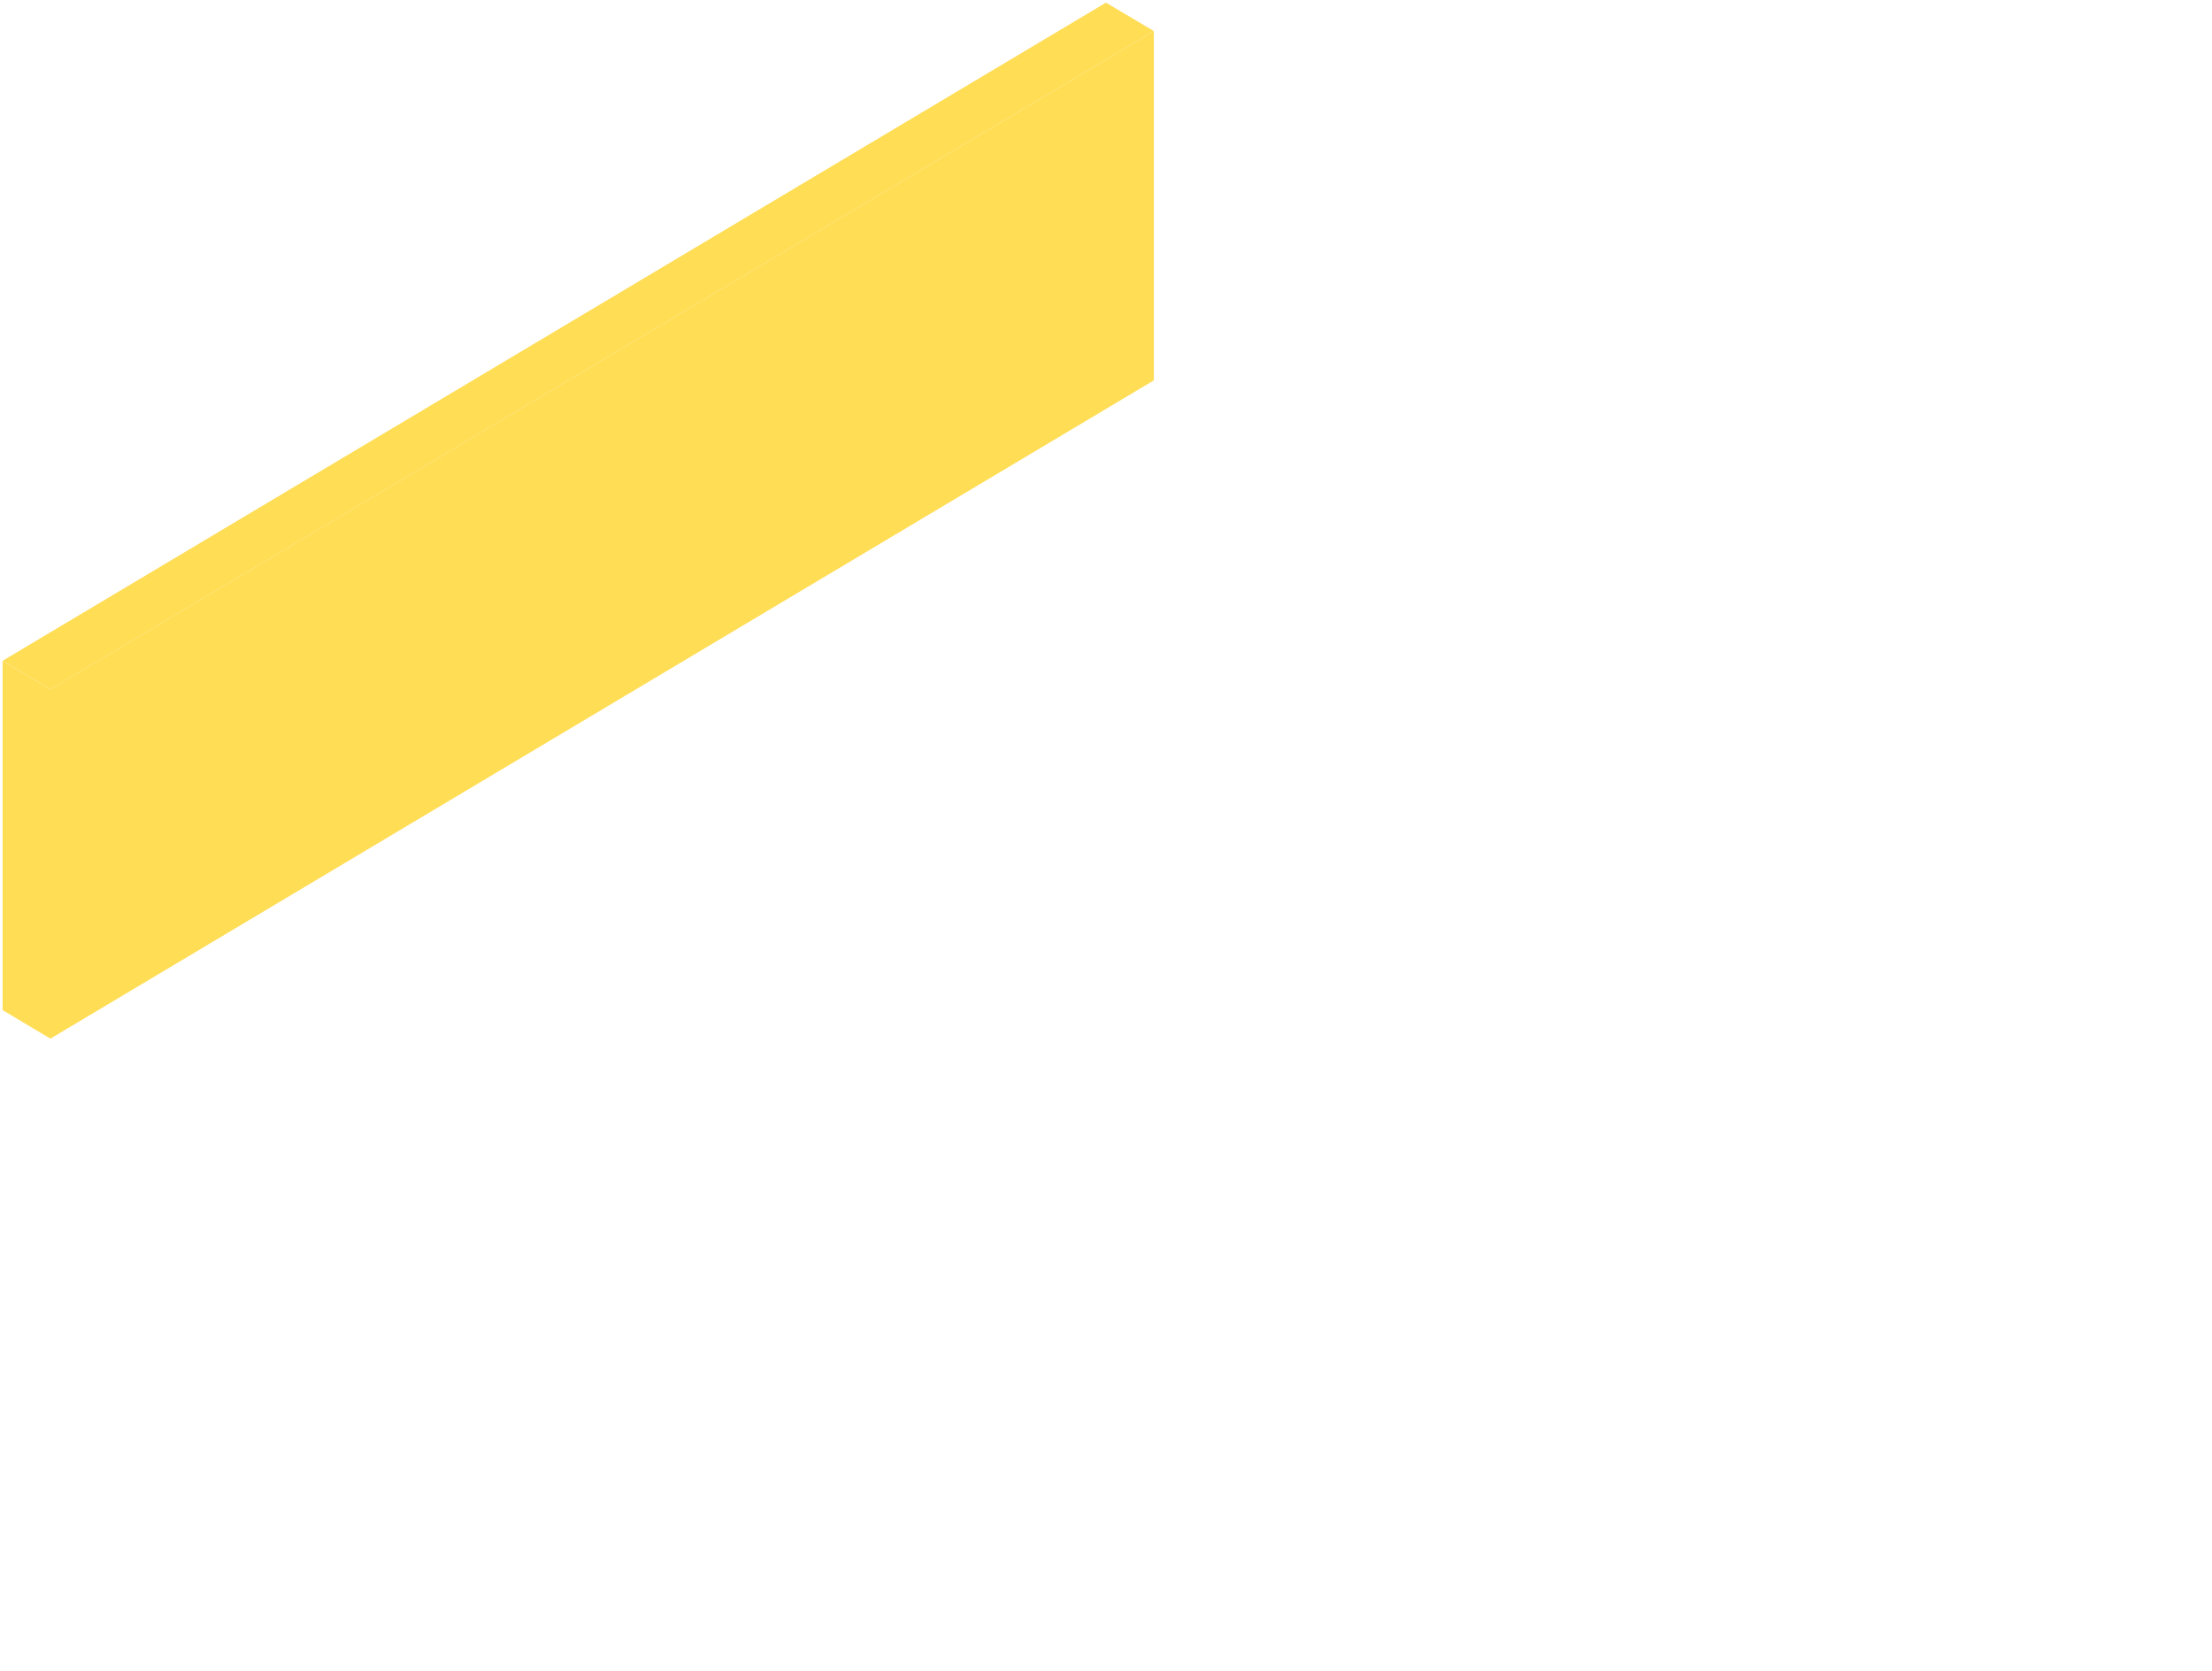 <?xml version="1.0" encoding="UTF-8" standalone="no"?>
<!-- Generator: Adobe Illustrator 16.0.0, SVG Export Plug-In . SVG Version: 6.00 Build 0)  -->

<svg
   xmlns:dc="http://purl.org/dc/elements/1.1/"
   xmlns:cc="http://creativecommons.org/ns#"
   xmlns:rdf="http://www.w3.org/1999/02/22-rdf-syntax-ns#"
   xmlns:svg="http://www.w3.org/2000/svg"
   xmlns="http://www.w3.org/2000/svg"
   xmlns:sodipodi="http://sodipodi.sourceforge.net/DTD/sodipodi-0.dtd"
   xmlns:inkscape="http://www.inkscape.org/namespaces/inkscape"
   version="1.1"
   id="svg2"
   inkscape:version="0.92.3 (2405546, 2018-03-11)"
   sodipodi:docname="lighttop.svg"
   x="0px"
   y="0px"
   width="430.543px"
   height="325.295px"
   viewBox="0 0 430.543 325.295"
   enable-background="new 0 0 430.543 325.295"
   xml:space="preserve">
<defs
   id="defs3">
	
	
		<inkscape:perspective
   sodipodi:type="inkscape:persp3d"
   inkscape:vp_x="0 : 526.18109 : 1"
   inkscape:vp_y="0 : 1000 : 0"
   inkscape:vp_z="744.09448 : 526.18109 : 1"
   id="perspective2985"
   inkscape:persp3d-origin="372.04724 : 350.78739 : 1">
		</inkscape:perspective>
</defs>
<sodipodi:namedview
   units="mm"
   pagecolor="#ffffff"
   bordercolor="#666666"
   borderopacity="1.0"
   inkscape:zoom="1.979899"
   inkscape:cx="88.046426"
   inkscape:cy="150.5455"
   showgrid="false"
   showguides="true"
   fit-margin-top="0"
   fit-margin-left="0"
   id="base"
   inkscape:document-units="mm"
   inkscape:current-layer="layer1"
   inkscape:object-nodes="true"
   inkscape:window-width="1920"
   inkscape:window-height="1036"
   inkscape:window-x="-183"
   inkscape:window-y="4"
   inkscape:window-maximized="0"
   inkscape:guide-bbox="true"
   fit-margin-right="0"
   fit-margin-bottom="0"
   inkscape:pageopacity="0.0"
   inkscape:pageshadow="2">
	</sodipodi:namedview>
<g
   id="layer1"
   transform="translate(-53.643,-569.625)"
   inkscape:label="Layer 1"
   inkscape:groupmode="layer">
	<path
   id="path3910"
   inkscape:connector-curvature="0"
   sodipodi:nodetypes="cccccccc"
   fill="#D7D7F4"
   d="M268.908,570.139   l9.32,5.536l-9.313,5.563l-0.007-0.005L63.471,703.826H63.44l-9.281-5.563L268.908,570.139z"
   style="fill:#ffdd55;fill-opacity:1" />
	<path
   id="path3914"
   inkscape:connector-curvature="0"
   sodipodi:nodetypes="ccccc"
   fill="#B3B3B3"
   d="M278.228,575.675v68   L63.455,771.831v-68L278.228,575.675z"
   style="fill:#ffdd55;fill-opacity:1" />
	<path
   id="path3916"
   inkscape:connector-curvature="0"
   fill="#F2F2F2"
   d="M54.144,698.276v68l9.311,5.555v-68L54.144,698.276z"
   style="fill:#ffdd55;fill-opacity:1" />
</g>
</svg>